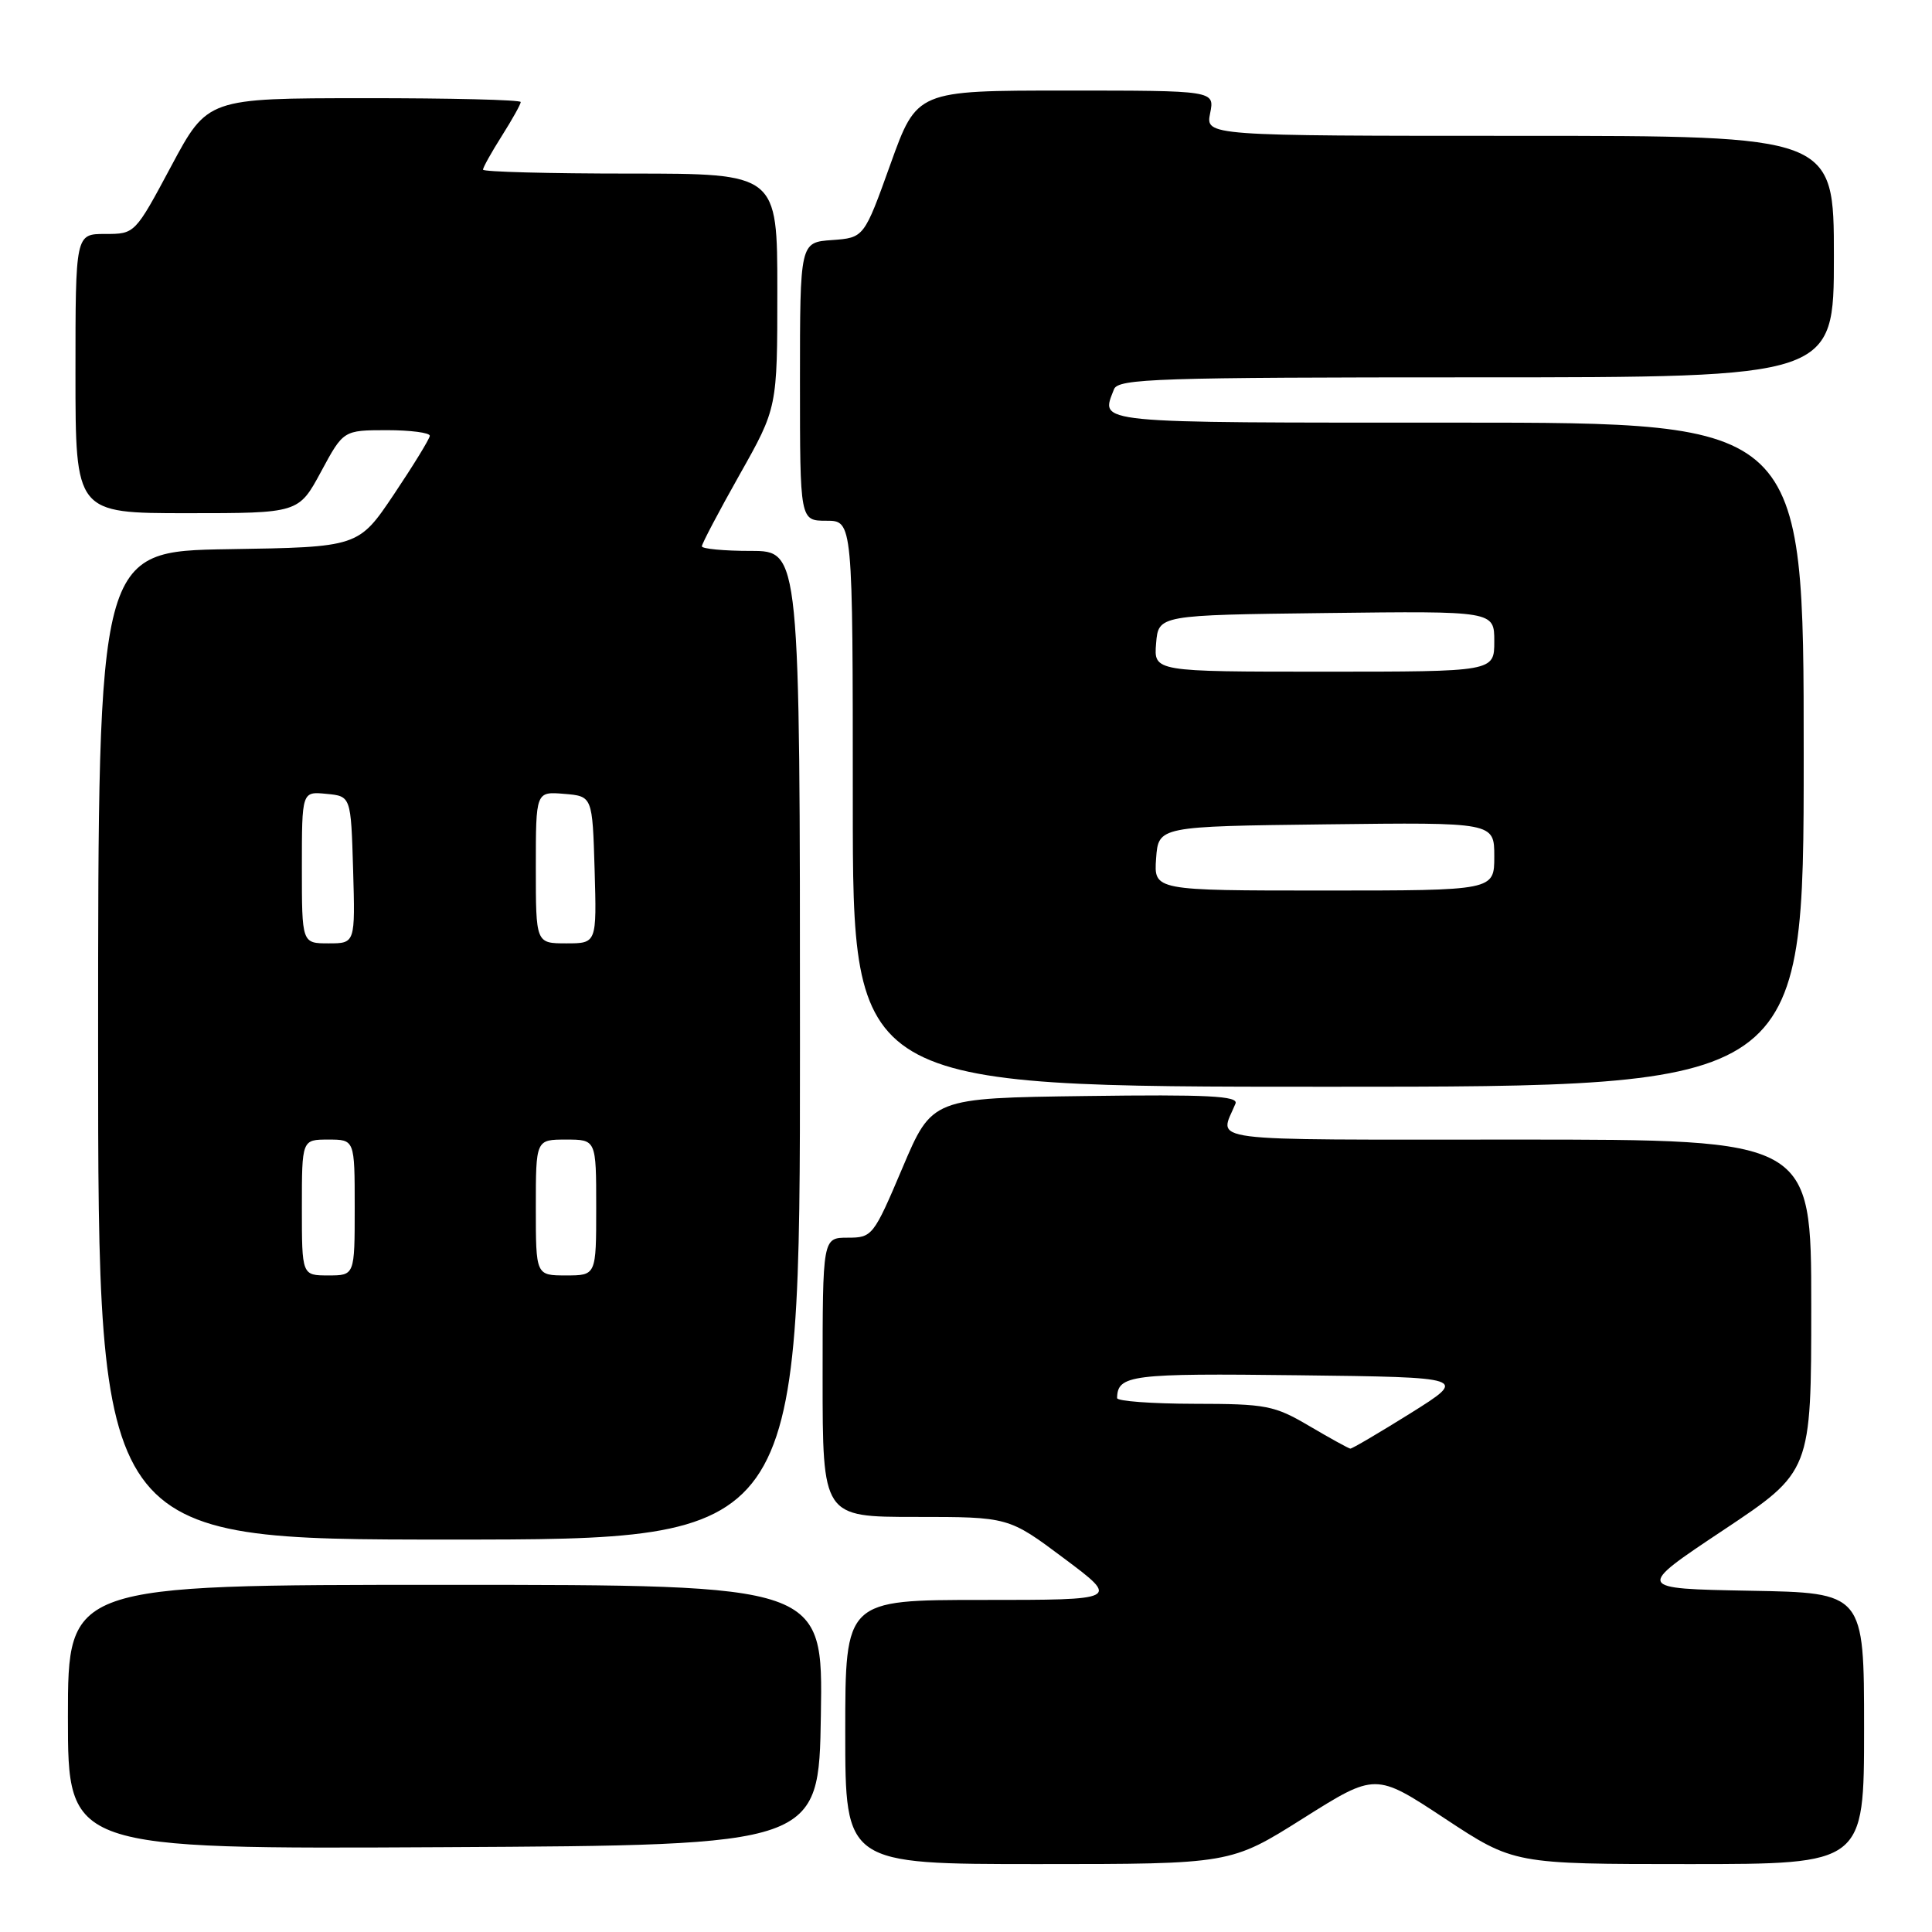 <?xml version="1.0" encoding="UTF-8" standalone="no"?>
<!DOCTYPE svg PUBLIC "-//W3C//DTD SVG 1.1//EN" "http://www.w3.org/Graphics/SVG/1.1/DTD/svg11.dtd" >
<svg xmlns="http://www.w3.org/2000/svg" xmlns:xlink="http://www.w3.org/1999/xlink" version="1.1" viewBox="0 0 256 256">
 <g >
 <path fill="currentColor"
d=" M 172.66 240.95 C 182.26 234.90 182.26 234.90 191.43 240.95 C 200.60 247.00 200.60 247.00 223.80 247.00 C 247.00 247.00 247.00 247.00 247.00 229.03 C 247.00 211.05 247.00 211.05 231.85 210.78 C 216.71 210.50 216.71 210.50 228.35 202.75 C 240.00 194.99 240.00 194.99 240.00 173.00 C 240.00 151.00 240.00 151.00 200.89 151.00 C 158.37 151.00 161.59 151.41 163.71 146.23 C 164.12 145.22 160.03 145.01 143.87 145.23 C 123.50 145.50 123.50 145.50 119.58 154.75 C 115.75 163.78 115.58 164.00 112.33 164.00 C 109.00 164.00 109.00 164.00 109.00 182.50 C 109.00 201.00 109.00 201.00 121.32 201.00 C 133.65 201.00 133.65 201.00 141.00 206.50 C 148.35 212.00 148.35 212.00 130.18 212.00 C 112.00 212.00 112.00 212.00 112.00 229.50 C 112.00 247.00 112.00 247.00 137.53 247.00 C 163.06 247.00 163.06 247.00 172.66 240.95 Z  M 108.77 227.25 C 109.05 210.00 109.05 210.00 59.02 210.00 C 9.00 210.00 9.00 210.00 9.00 227.51 C 9.00 245.02 9.00 245.02 58.75 244.76 C 108.50 244.50 108.50 244.50 108.77 227.25 Z  M 106.00 138.50 C 106.00 73.00 106.00 73.00 99.50 73.00 C 95.92 73.00 93.00 72.72 93.00 72.39 C 93.00 72.05 95.25 67.78 98.00 62.90 C 103.00 54.03 103.00 54.03 103.00 38.52 C 103.00 23.00 103.00 23.00 83.50 23.00 C 72.78 23.00 64.00 22.77 64.00 22.48 C 64.00 22.19 65.12 20.18 66.50 18.00 C 67.88 15.82 69.00 13.81 69.00 13.52 C 69.00 13.23 59.66 13.00 48.25 13.01 C 27.50 13.02 27.50 13.02 22.69 22.01 C 17.88 31.00 17.88 31.00 13.94 31.00 C 10.00 31.00 10.00 31.00 10.00 49.50 C 10.00 68.00 10.00 68.00 24.79 68.00 C 39.57 68.00 39.57 68.00 42.54 62.50 C 45.50 57.01 45.50 57.01 51.25 57.00 C 54.41 57.00 56.98 57.34 56.95 57.75 C 56.92 58.16 54.78 61.65 52.20 65.50 C 47.50 72.50 47.50 72.50 30.25 72.77 C 13.00 73.05 13.00 73.05 13.00 138.52 C 13.00 204.00 13.00 204.00 59.50 204.00 C 106.00 204.00 106.00 204.00 106.00 138.50 Z  M 239.00 100.00 C 239.00 56.00 239.00 56.00 193.00 56.00 C 144.20 56.00 145.85 56.16 147.61 51.58 C 148.15 50.17 153.31 50.00 195.61 50.00 C 243.00 50.00 243.00 50.00 243.00 34.00 C 243.00 18.00 243.00 18.00 201.38 18.00 C 159.75 18.00 159.75 18.00 160.35 15.00 C 160.95 12.00 160.95 12.00 141.22 12.00 C 121.49 12.00 121.49 12.00 117.99 21.75 C 114.49 31.50 114.49 31.50 110.25 31.81 C 106.00 32.11 106.00 32.11 106.00 50.56 C 106.00 69.00 106.00 69.00 109.50 69.00 C 113.00 69.00 113.00 69.00 113.00 106.50 C 113.00 144.00 113.00 144.00 176.00 144.00 C 239.00 144.00 239.00 144.00 239.00 100.00 Z  M 173.50 188.96 C 168.85 186.22 167.79 186.02 158.25 186.01 C 152.61 186.00 148.01 185.66 148.02 185.25 C 148.08 182.18 149.82 181.96 172.07 182.23 C 194.50 182.50 194.50 182.50 186.92 187.25 C 182.74 189.86 179.14 191.98 178.92 191.95 C 178.69 191.92 176.25 190.58 173.50 188.96 Z  M 40.00 160.00 C 40.00 151.00 40.00 151.00 43.50 151.00 C 47.00 151.00 47.00 151.00 47.00 160.00 C 47.00 169.00 47.00 169.00 43.50 169.00 C 40.00 169.00 40.00 169.00 40.00 160.00 Z  M 71.00 160.00 C 71.00 151.00 71.00 151.00 75.00 151.00 C 79.00 151.00 79.00 151.00 79.00 160.00 C 79.00 169.00 79.00 169.00 75.00 169.00 C 71.00 169.00 71.00 169.00 71.00 160.00 Z  M 40.00 114.94 C 40.00 104.87 40.00 104.87 43.25 105.19 C 46.50 105.50 46.50 105.50 46.79 115.25 C 47.07 125.00 47.07 125.00 43.54 125.00 C 40.00 125.00 40.00 125.00 40.00 114.94 Z  M 71.00 114.94 C 71.00 104.88 71.00 104.88 74.75 105.19 C 78.50 105.50 78.50 105.50 78.79 115.25 C 79.07 125.00 79.07 125.00 75.04 125.00 C 71.00 125.00 71.00 125.00 71.00 114.94 Z  M 153.19 113.75 C 153.50 109.50 153.50 109.50 175.75 109.23 C 198.00 108.96 198.00 108.96 198.00 113.48 C 198.00 118.00 198.00 118.00 175.44 118.00 C 152.89 118.00 152.89 118.00 153.19 113.75 Z  M 153.19 85.25 C 153.50 81.50 153.50 81.50 175.75 81.23 C 198.00 80.96 198.00 80.96 198.00 84.98 C 198.00 89.00 198.00 89.00 175.44 89.00 C 152.88 89.00 152.88 89.00 153.19 85.25 Z "/>
</g>
</svg>